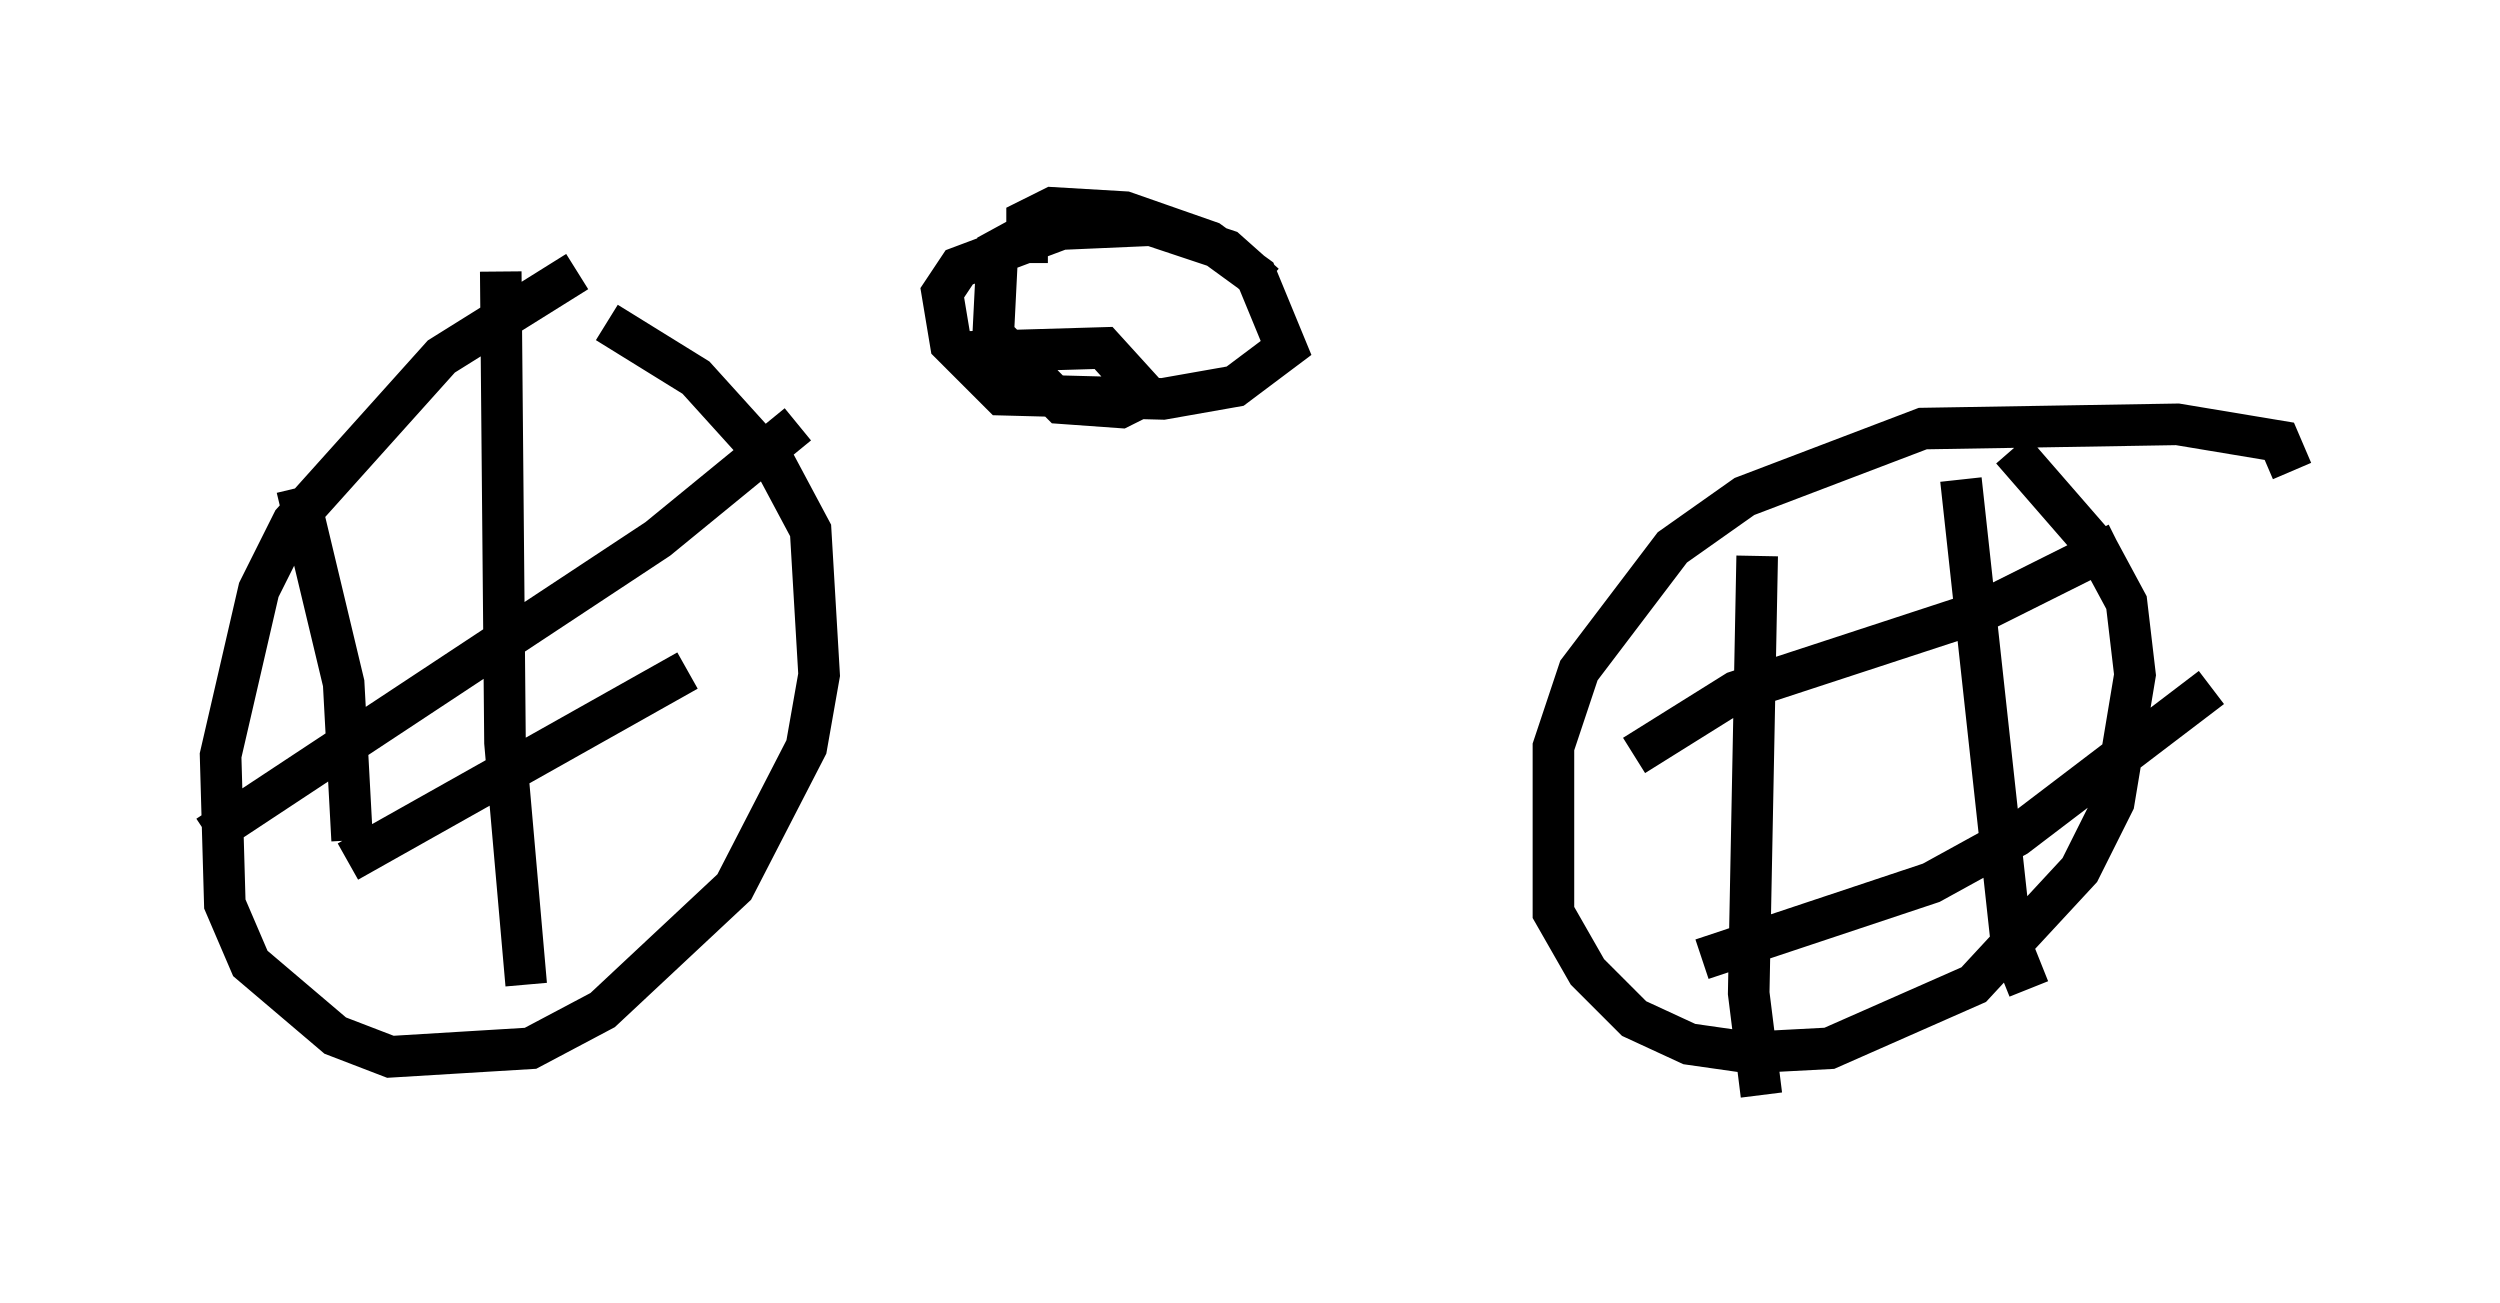 <?xml version="1.0" encoding="utf-8" ?>
<svg baseProfile="full" height="31.336" version="1.1" width="60.123" xmlns="http://www.w3.org/2000/svg" xmlns:ev="http://www.w3.org/2001/xml-events" xmlns:xlink="http://www.w3.org/1999/xlink"><defs /><rect fill="white" height="31.336" width="60.123" x="0" y="0" /><path d="M15.004, 6.225 m-1.123, 0.306 l-3.267, 2.042 -3.573, 3.981 l-0.817, 1.633 -0.919, 3.981 l0.102, 3.573 0.613, 1.429 l2.042, 1.735 1.327, 0.51 l3.369, -0.204 1.735, -0.919 l3.165, -2.96 1.735, -3.369 l0.306, -1.735 -0.204, -3.471 l-0.817, -1.531 -1.94, -2.144 l-2.144, -1.327 m40.528, 3.573 l-0.306, -0.715 -2.45, -0.408 l-6.125, 0.102 -4.288, 1.633 l-1.735, 1.225 -2.246, 2.96 l-0.613, 1.838 0.0, 3.981 l0.817, 1.429 1.123, 1.123 l1.327, 0.613 1.429, 0.204 l1.94, -0.102 3.471, -1.531 l2.552, -2.756 0.817, -1.633 l0.51, -3.063 -0.204, -1.735 l-0.715, -1.327 -2.042, -2.348 m-6.125, 2.552 l-0.204, 10.515 0.306, 2.45 m4.798, -14.802 l1.225, 11.229 0.408, 1.021 m-9.494, -5.615 l2.45, -1.531 5.921, -1.94 l3.267, -1.633 m-10.004, 10.004 l5.513, -1.838 2.042, -1.123 l4.696, -3.573 m-41.14, -10.004 l0.102, 11.331 0.51, 5.819 m-5.513, -11.944 l1.123, 4.696 0.204, 3.777 m-3.471, -0.102 l10.821, -7.146 3.369, -2.756 m-10.821, 10.515 l8.167, -4.594 m8.167, -9.8 l0.0, -1.021 0.613, -0.306 l1.735, 0.102 2.042, 0.715 l1.123, 0.817 0.715, 1.735 l-1.225, 0.919 -1.735, 0.306 l-3.879, -0.102 -1.225, -1.225 l-0.204, -1.225 0.408, -0.613 l2.45, -0.919 2.348, -0.102 m-4.798, 3.063 l3.471, -0.102 1.021, 1.123 l-0.613, 0.306 -1.429, -0.102 l-1.633, -1.633 0.102, -2.042 l1.123, -0.613 2.552, 0.0 l1.838, 0.613 0.919, 0.817 " fill="none" stroke="black" stroke-width="1" /></svg>